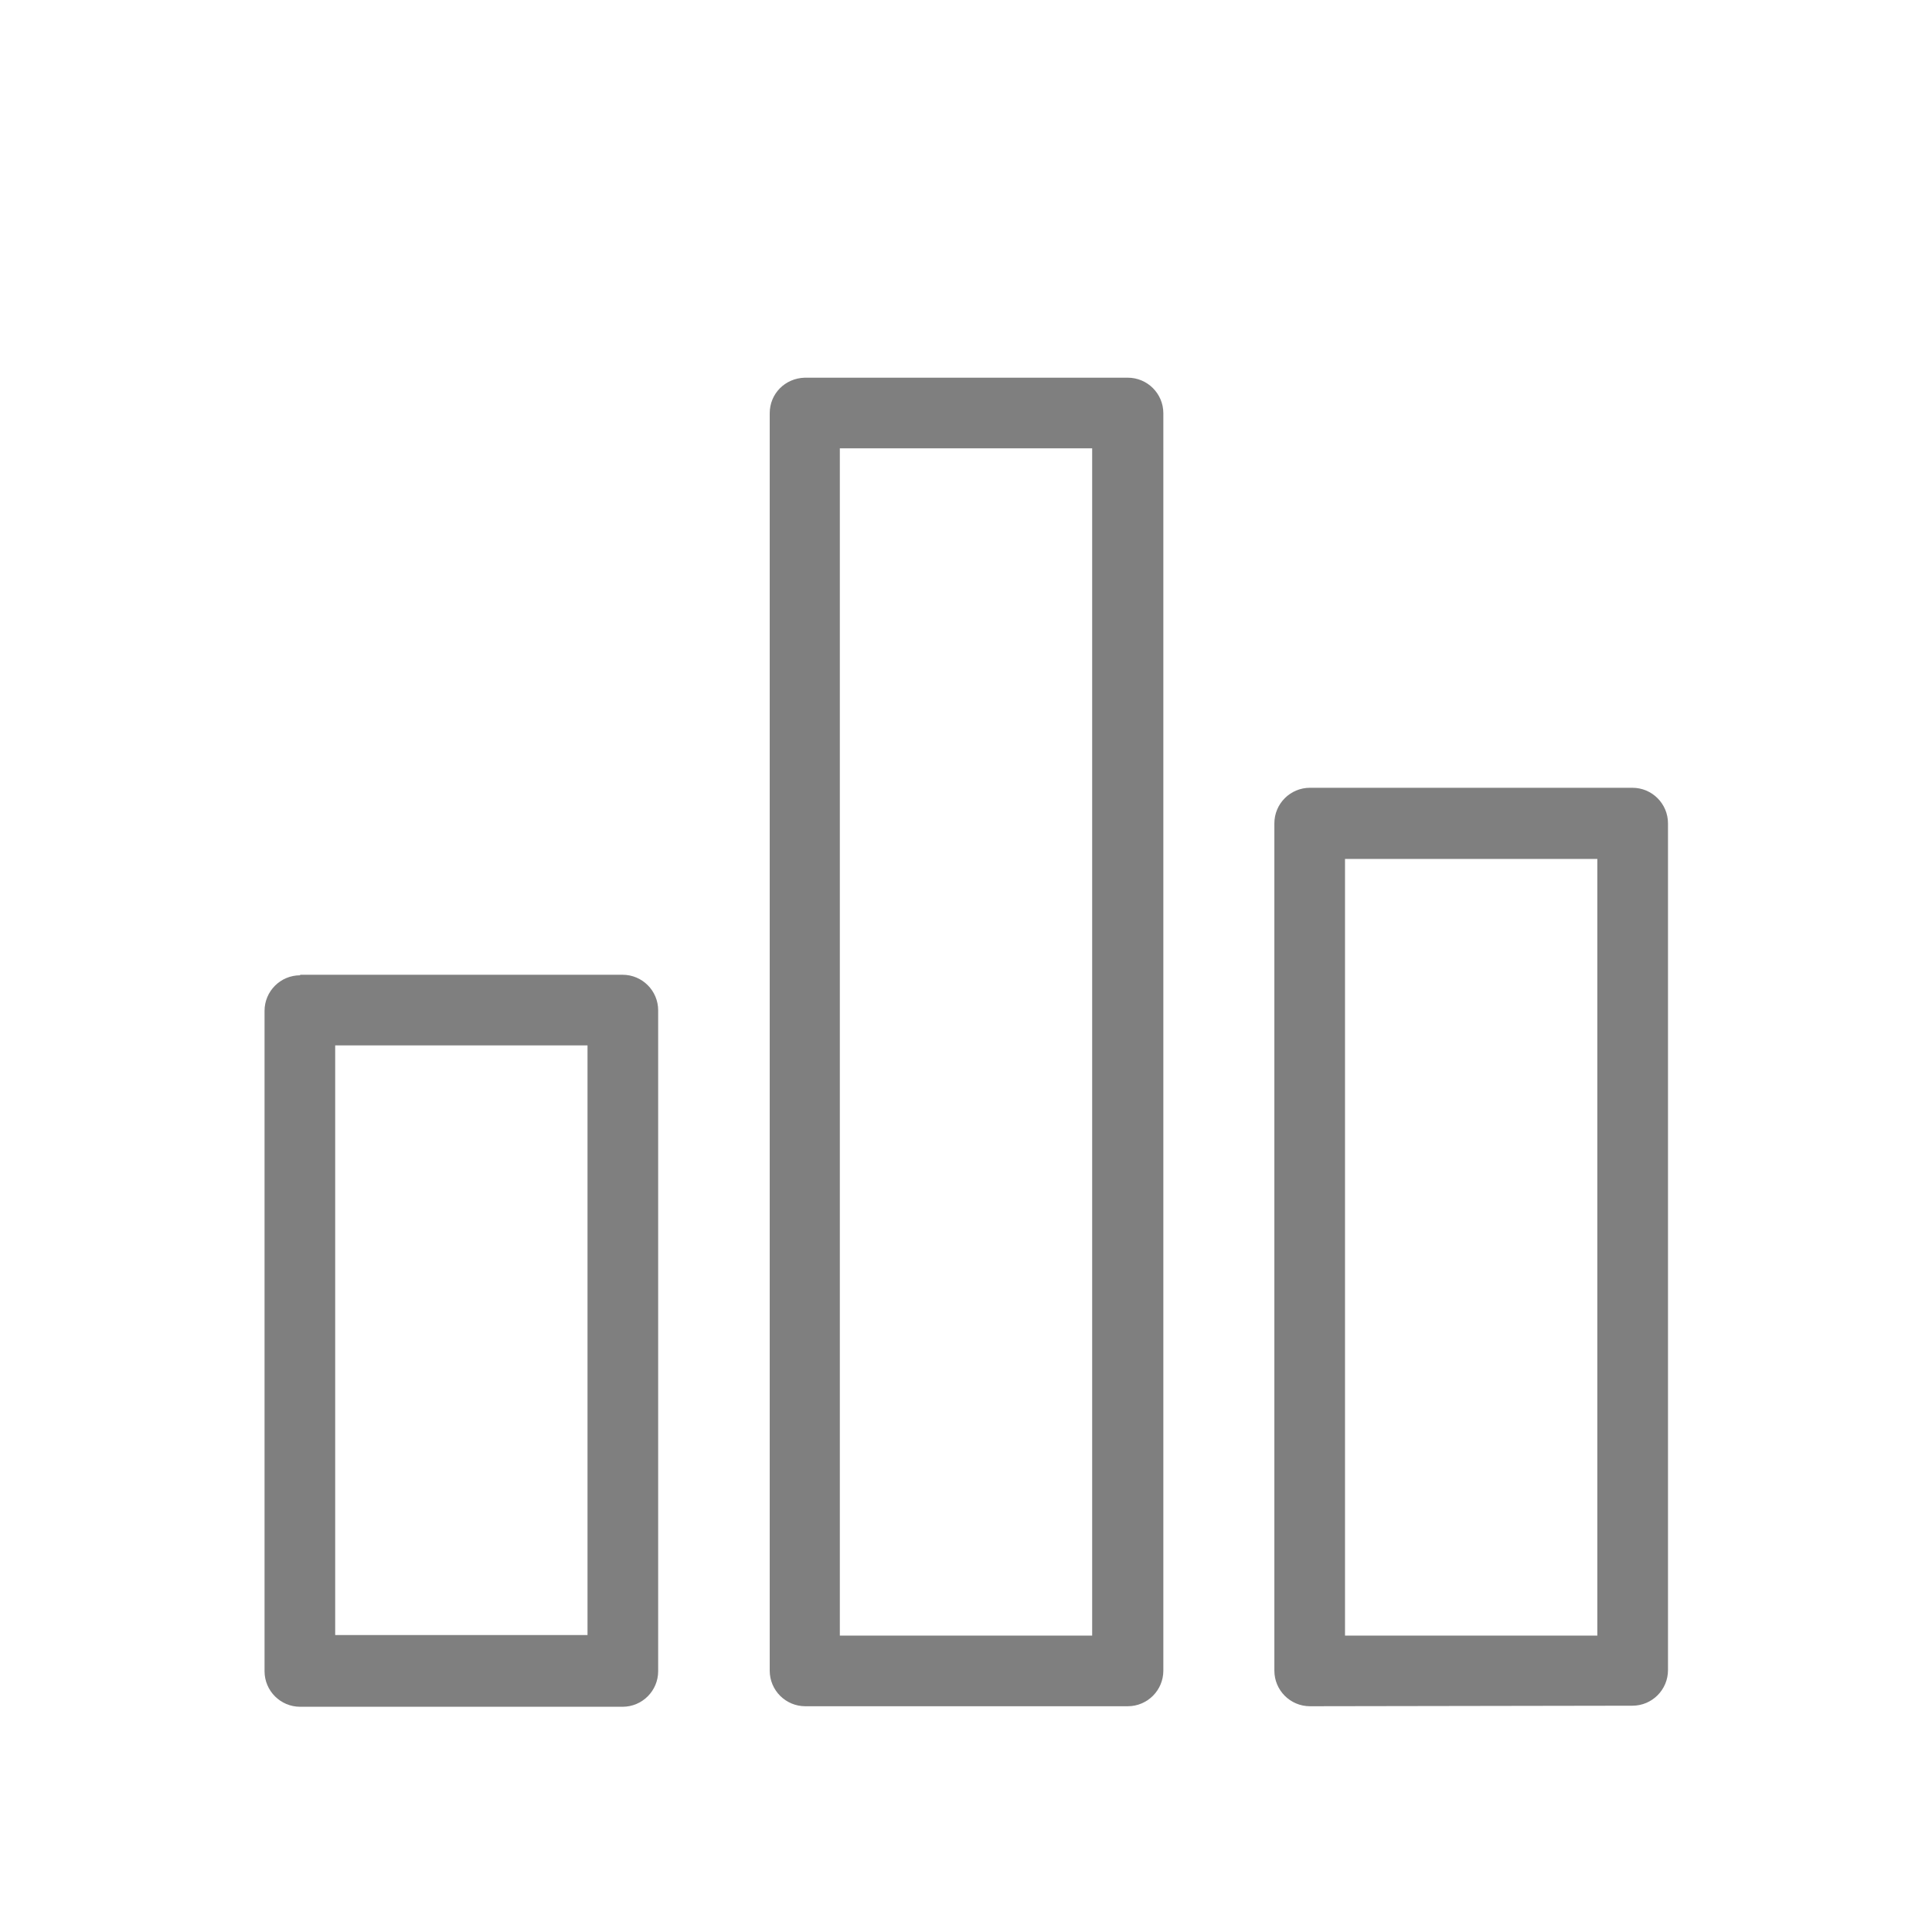 <?xml version="1.0" encoding="utf-8"?>
<!-- Generator: Adobe Illustrator 22.1.0, SVG Export Plug-In . SVG Version: 6.00 Build 0)  -->
<svg version="1.1" id="Capa_1" xmlns="http://www.w3.org/2000/svg" xmlns:xlink="http://www.w3.org/1999/xlink" x="0px" y="0px"
	 viewBox="0 0 363.7 363.7" style="enable-background:new 0 0 363.7 363.7;" xml:space="preserve">
<style type="text/css">
	.st0{fill:#7F7F7F;}
</style>
<g>
	<path class="st0" d="M56.5,183.6c-3.7,0-6.7,3-6.7,6.7v124.3c0,3.7,3,6.7,6.7,6.7h60.7c3.7,0,6.7-3,6.7-6.7V190.2
		c0-3.7-3-6.7-6.7-6.7H56.5V183.6z M110.6,307.8H63.1v-111h47.5V307.8z"/>
	<path class="st0" d="M144.9,77.8v236.7c0,3.7,3,6.7,6.7,6.7h60.7c3.7,0,6.7-3,6.7-6.7V77.8c0-3.7-3-6.7-6.7-6.7h-60.8
		C147.8,71.2,144.9,74.1,144.9,77.8L144.9,77.8z M158.1,84.4h47.5v223.5h-47.5V84.4z"/>
	<path class="st0" d="M307.3,321.1c3.7,0,6.7-3,6.7-6.7V155c0-3.7-3-6.7-6.7-6.7h-60.7c-3.7,0-6.7,3-6.7,6.7v159.5
		c0,3.7,3,6.7,6.7,6.7L307.3,321.1L307.3,321.1z M253.2,161.7h47.5v146.2h-47.5L253.2,161.7L253.2,161.7z"/>
</g>
</svg>
